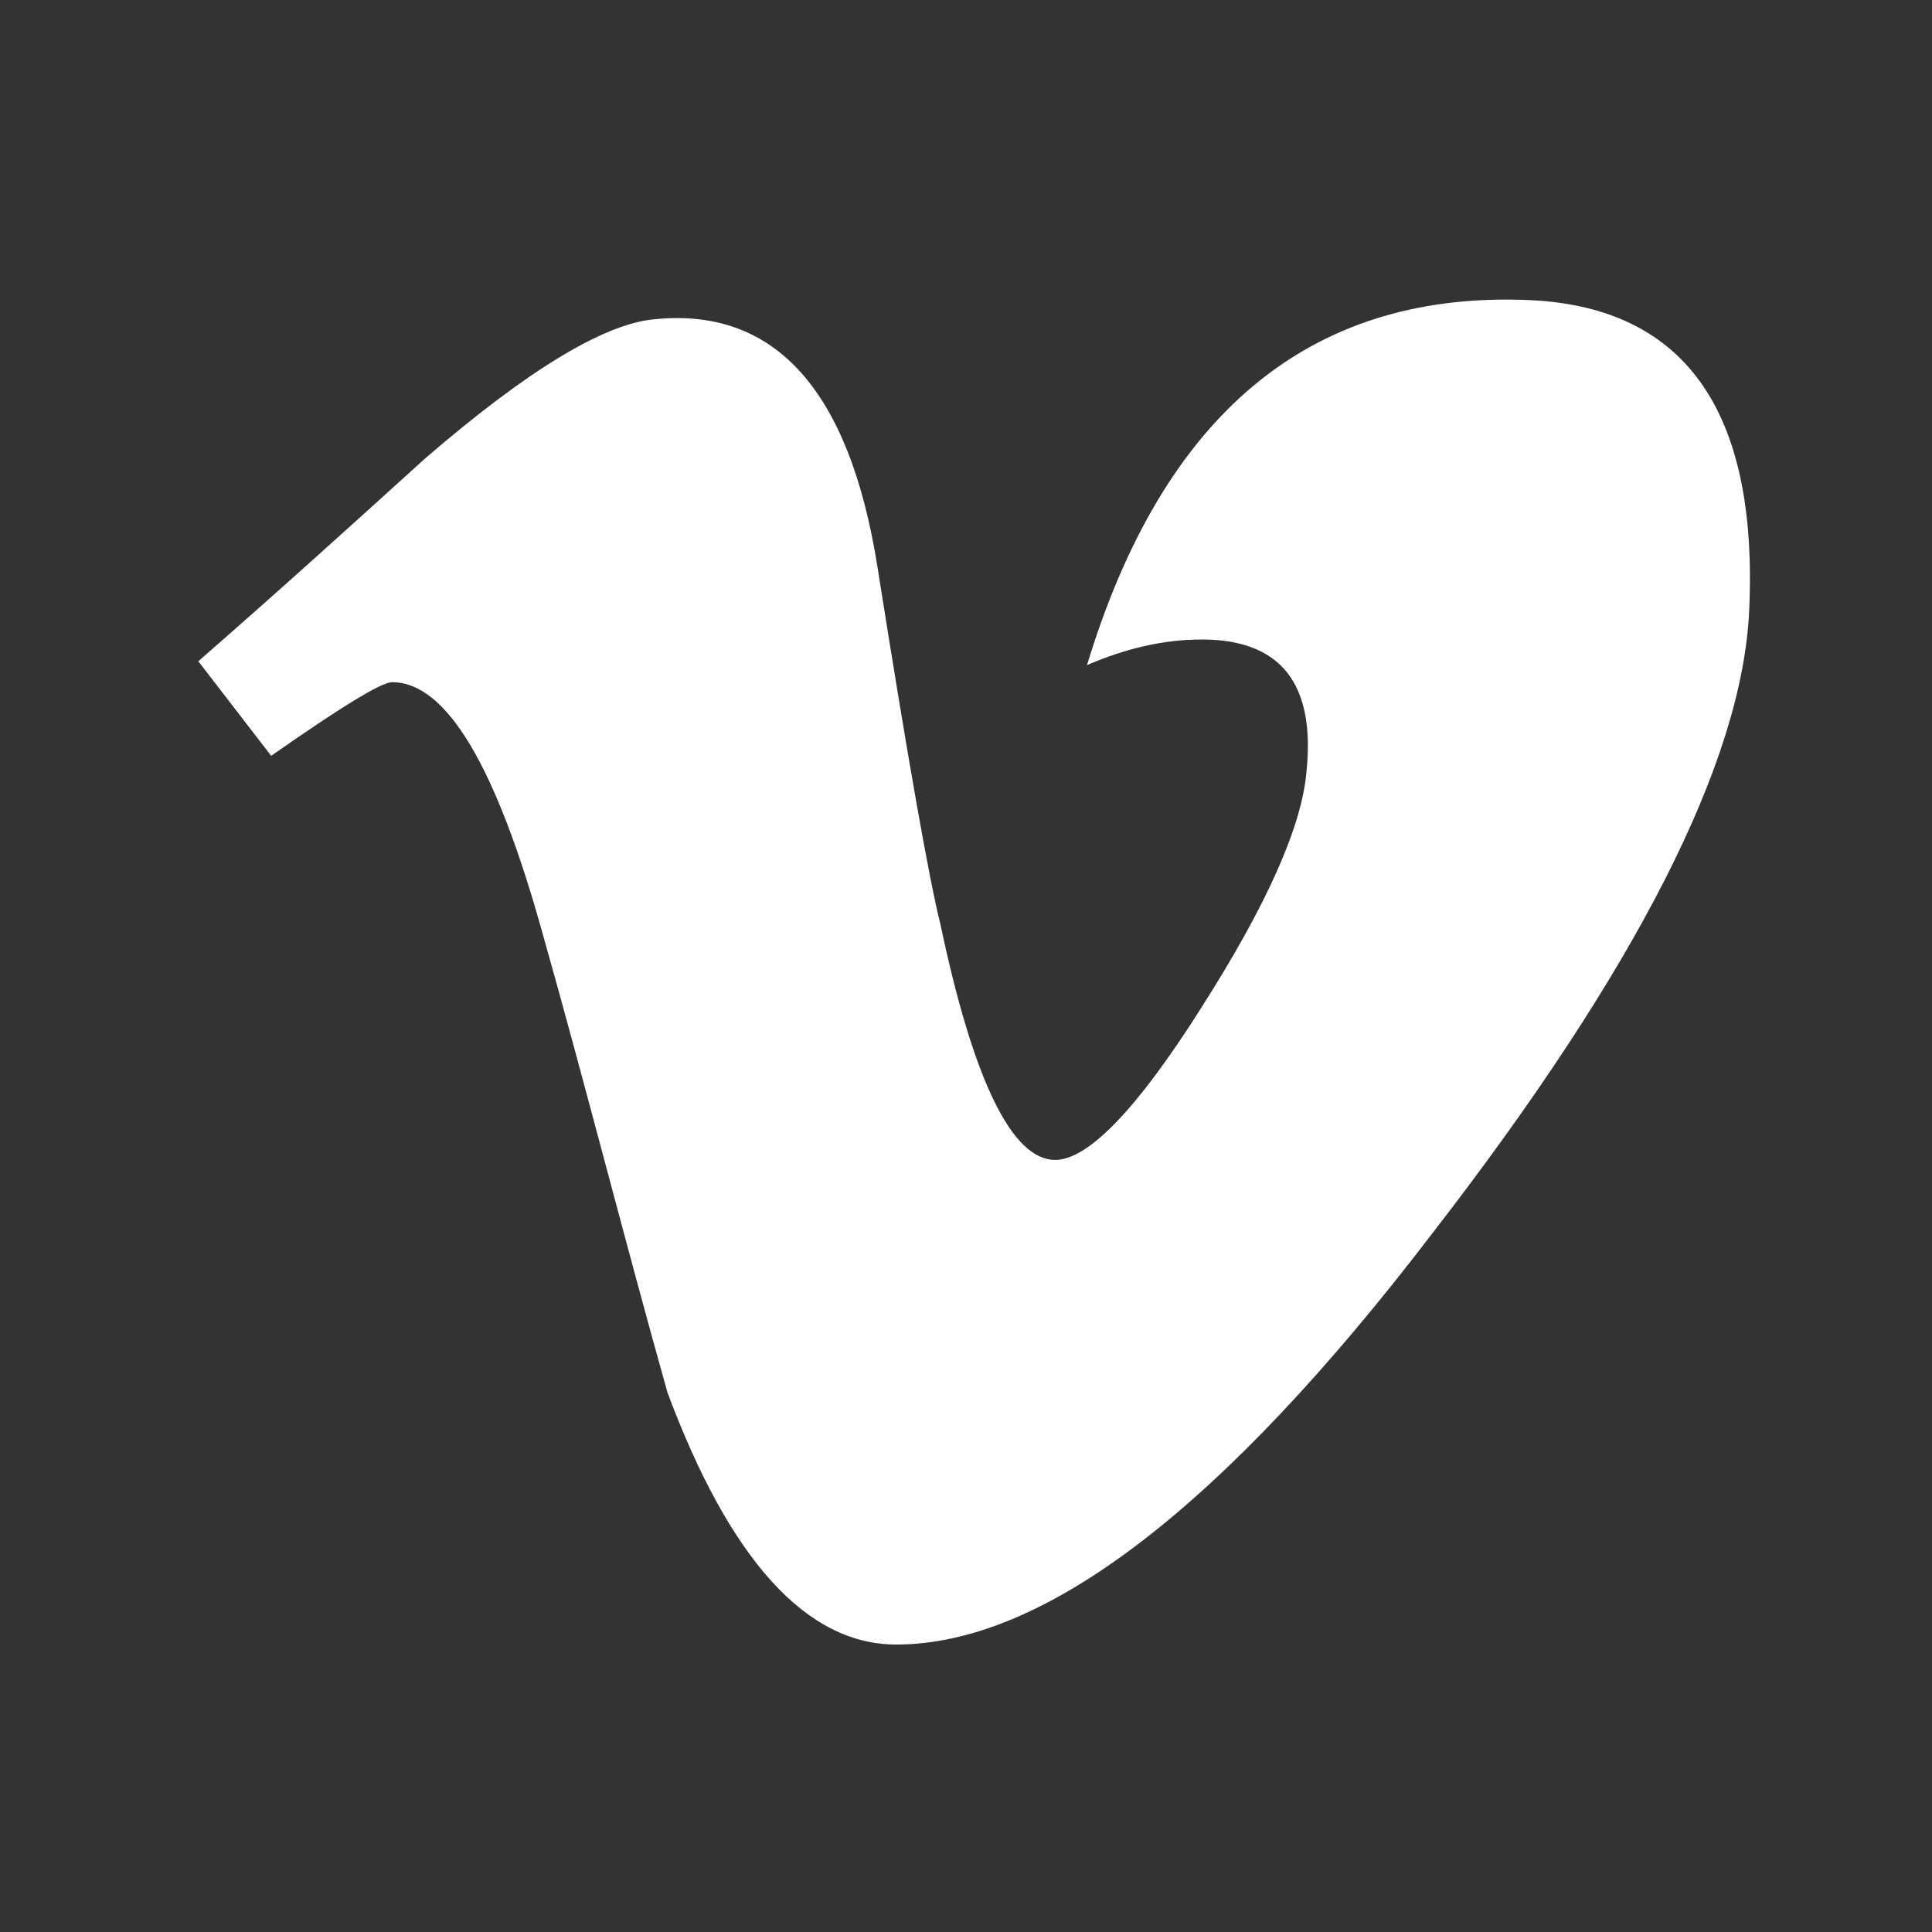 <svg width="19" height="19" viewBox="0 0 19 19" fill="none" xmlns="http://www.w3.org/2000/svg">
<rect x="0" y="0" width="19" height="19" fill="#333333" stroke="none"/>
<g id="mdi:vimeo">
<path id="Vector" d="M17.202 6.007C17.134 7.494 16.096 9.531 14.091 12.123C12.017 14.838 10.262 16.173 8.813 16.173C7.936 16.173 7.181 15.349 6.564 13.694C6.144 12.2 5.763 10.69 5.336 9.18C4.878 7.532 4.39 6.709 3.856 6.709C3.75 6.709 3.353 6.953 2.667 7.433L1.95 6.503C2.712 5.839 3.445 5.176 4.177 4.512C5.183 3.643 5.938 3.185 6.434 3.14C7.624 3.018 8.356 3.841 8.63 5.58C8.928 7.464 9.134 8.631 9.248 9.088C9.576 10.644 9.957 11.407 10.377 11.407C10.697 11.407 11.178 10.918 11.818 9.904C12.459 8.898 12.802 8.127 12.848 7.593C12.939 6.724 12.596 6.289 11.818 6.289C11.452 6.289 11.079 6.373 10.69 6.541C11.437 4.078 12.871 2.88 14.983 2.949C16.554 2.995 17.294 4.017 17.202 6.007Z" fill="white"/>
</g>
</svg>
